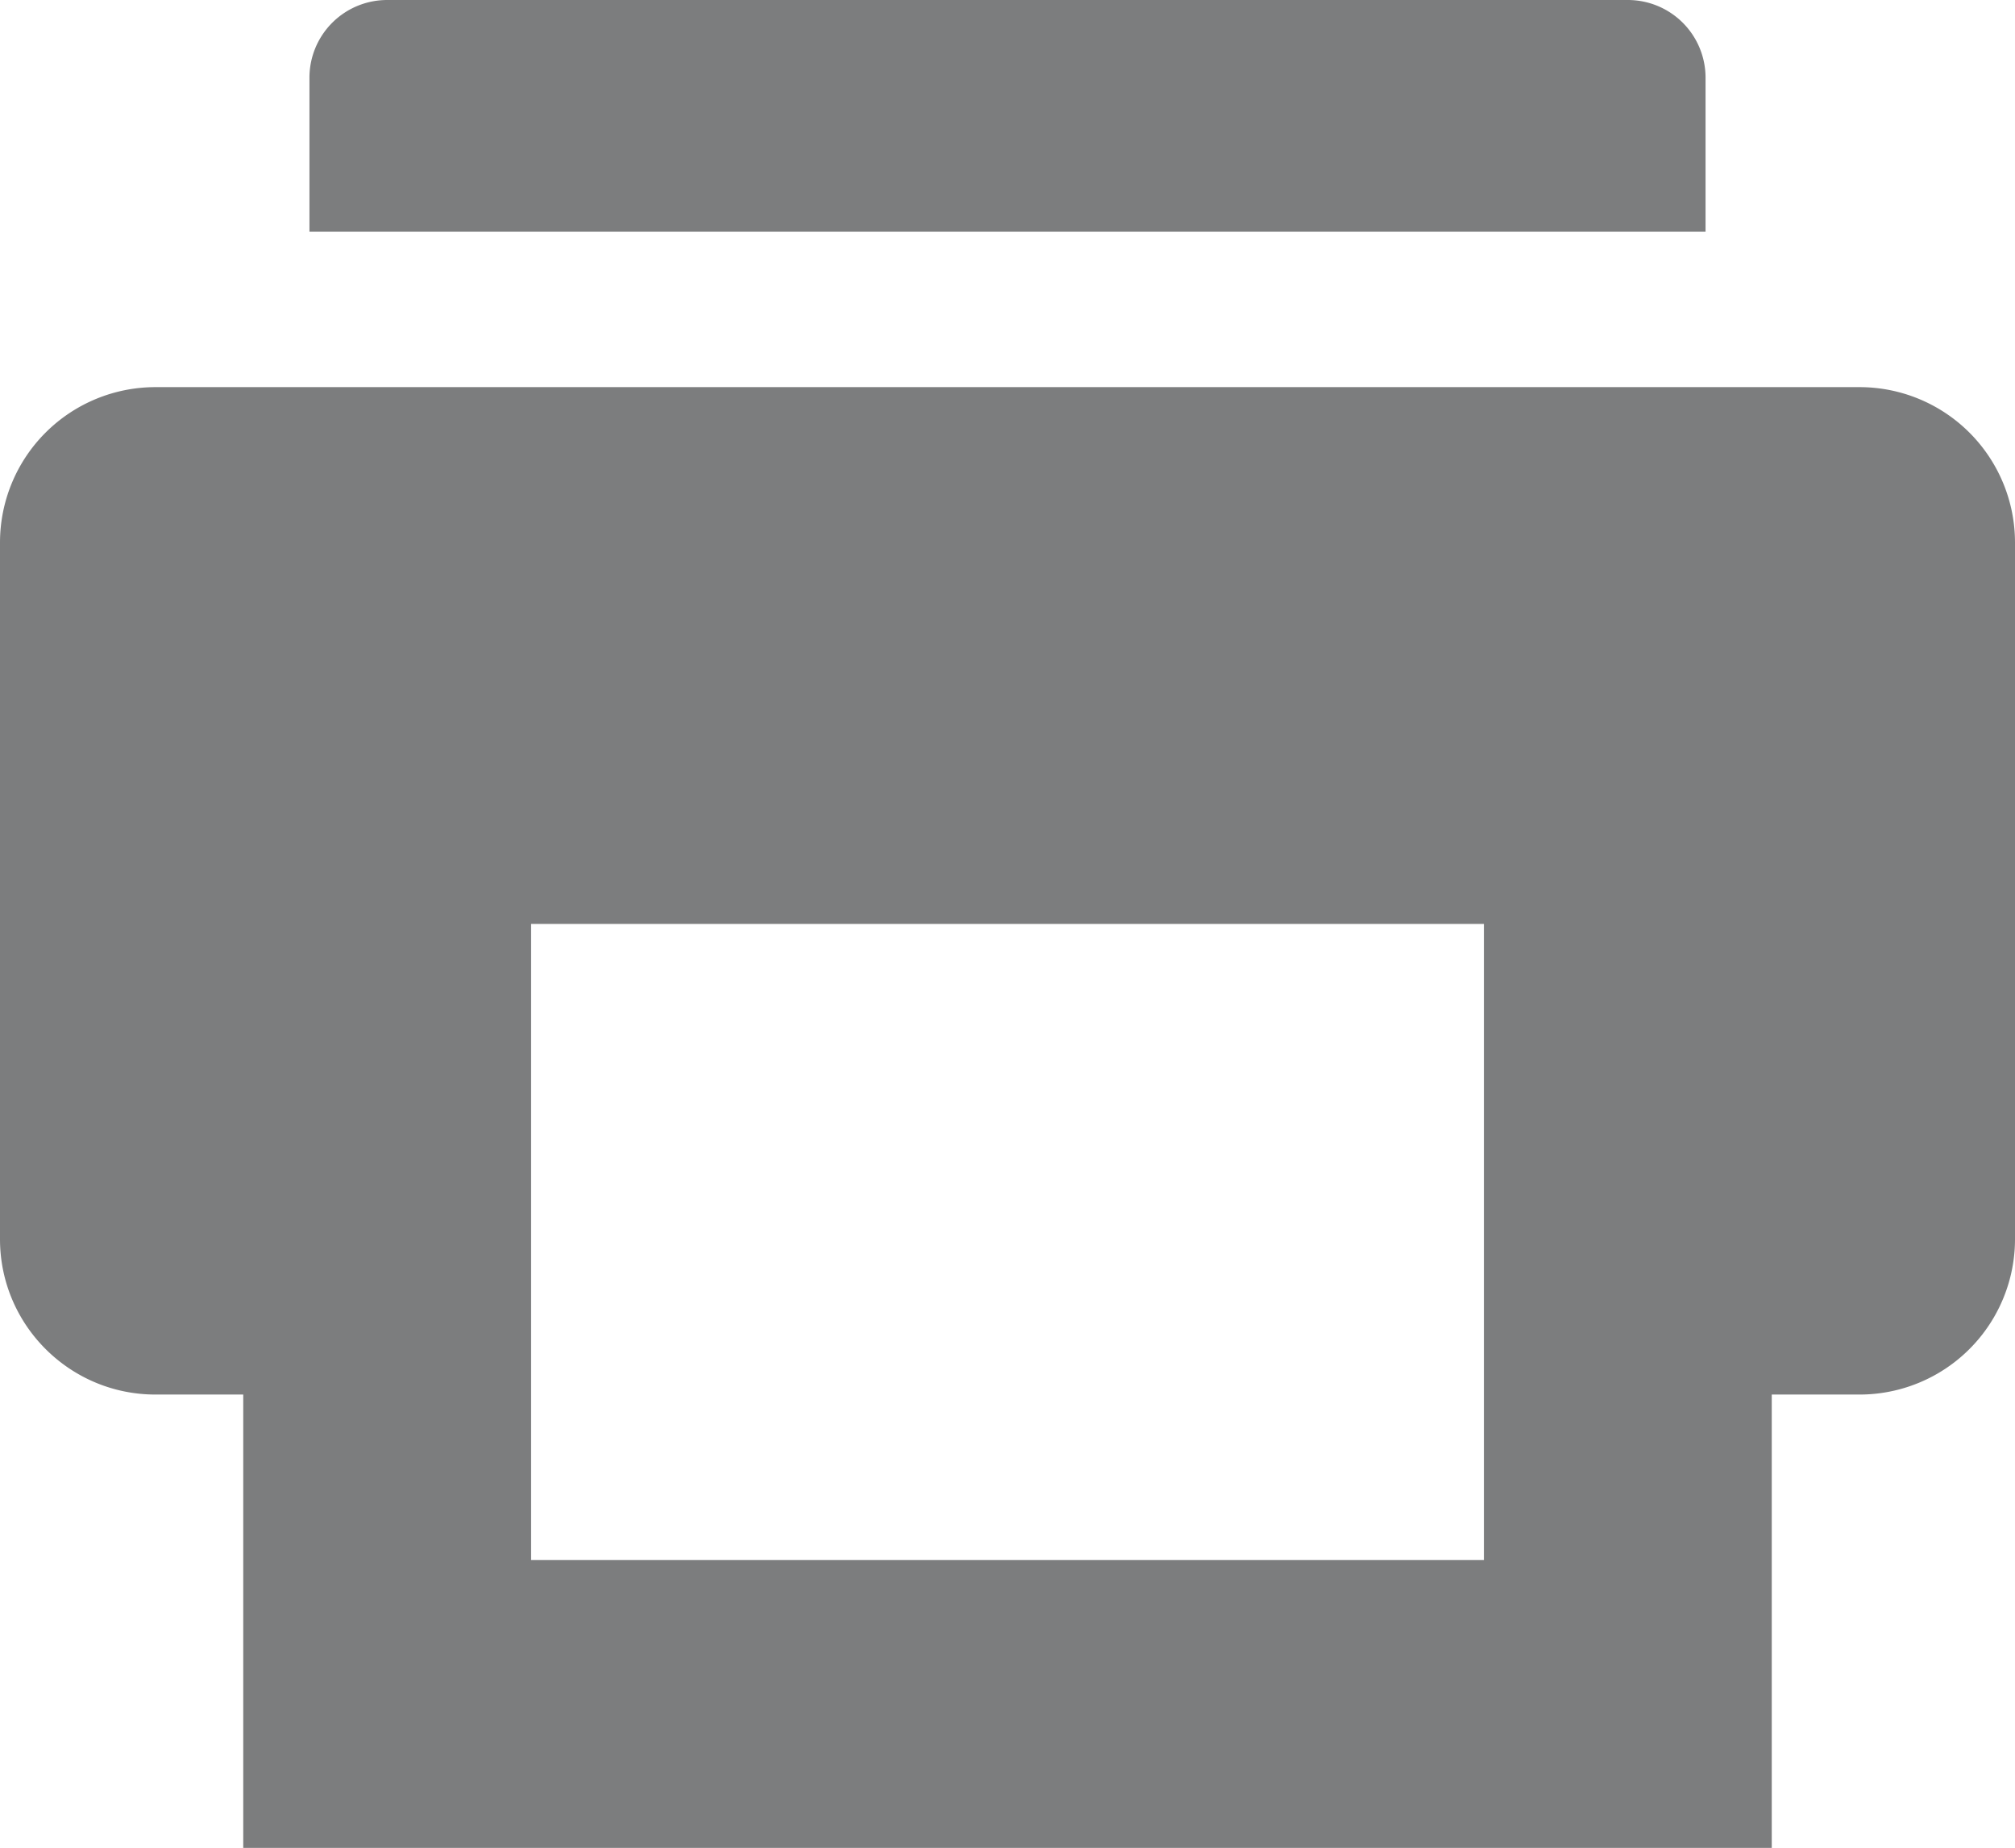 <svg xmlns="http://www.w3.org/2000/svg" viewBox="0 0 14 12.84"><path d="M12.92 2.69H1.08A1.08 1.08 0 0 0 0 3.77v4.84c0 .596.484 1.08 1.08 1.08h.61v3.15h10.62V9.69h.61A1.08 1.08 0 0 0 14 8.61V3.77a1.08 1.08 0 0 0-1.08-1.08Zm-2.61 8.15H3.69V6.42h6.62v4.42ZM11.85.54a.54.54 0 0 0-.54-.54H2.69a.54.54 0 0 0-.54.54v1.07h9.7V.54Z" style="fill:#7c7d7e"/></svg>